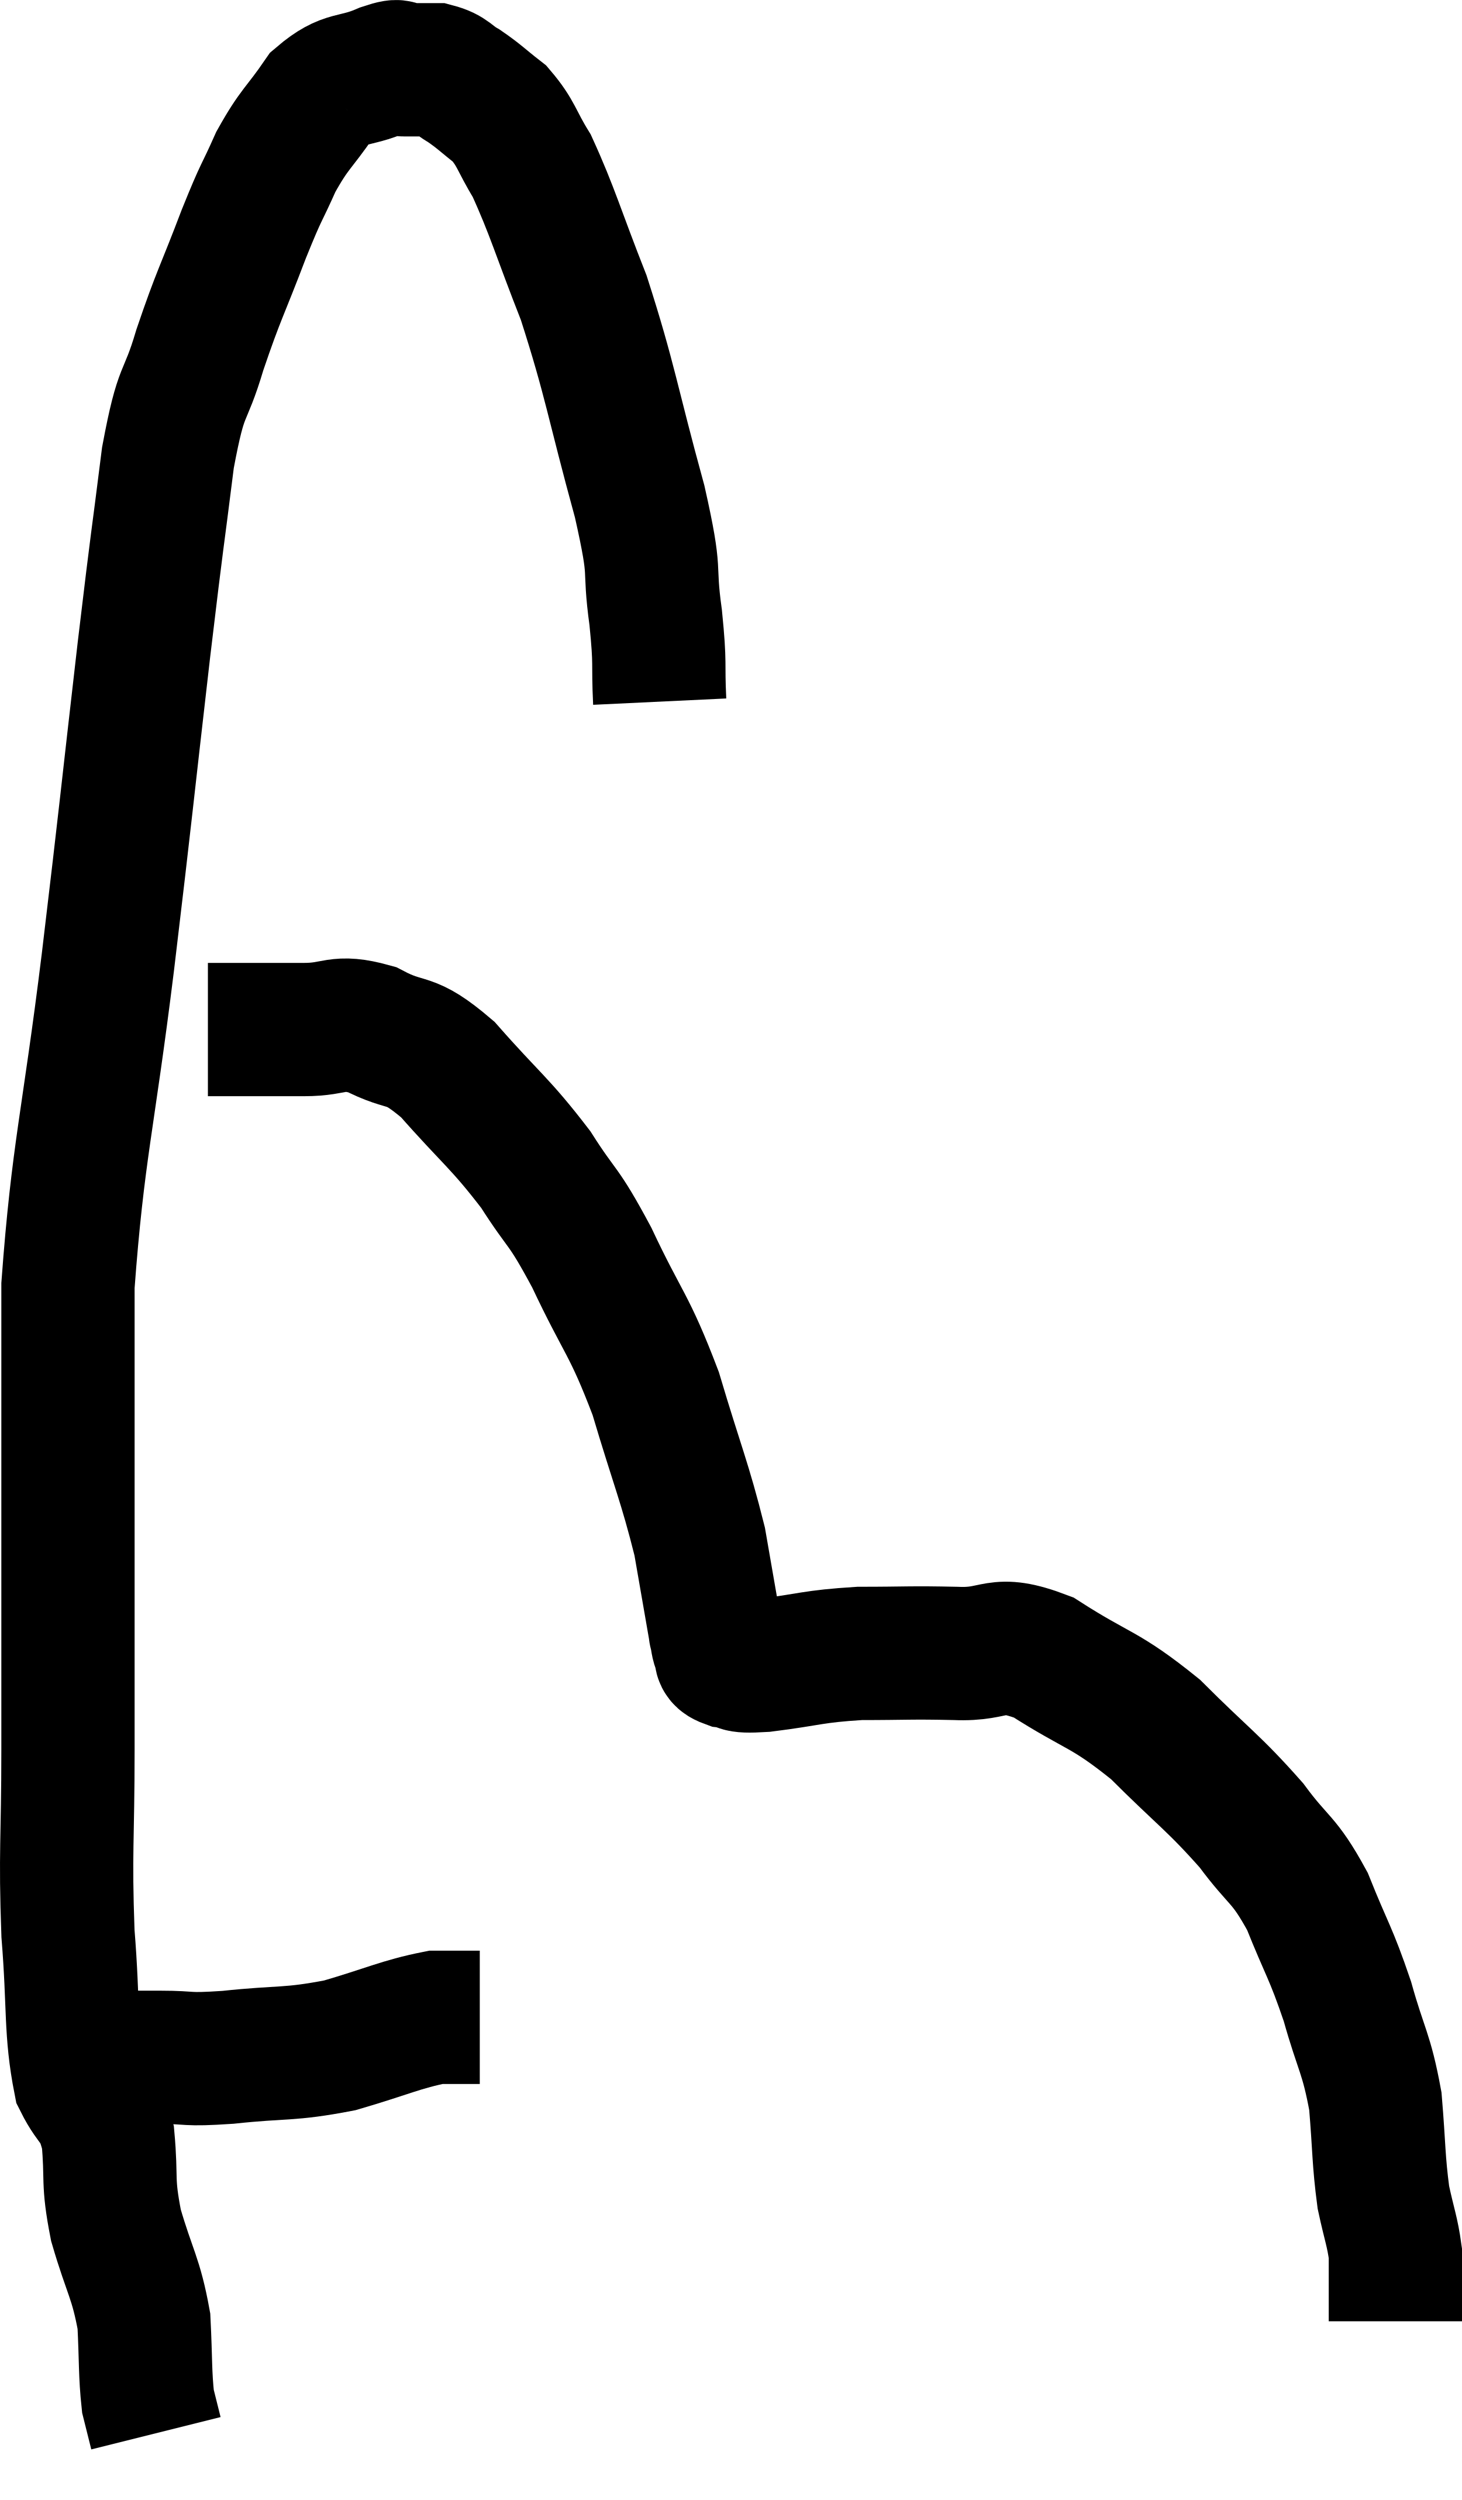 <svg xmlns="http://www.w3.org/2000/svg" viewBox="8.64 7.293 21.94 37.507" width="21.94" height="37.507"><path d="M 18.54 17.82 C 18.51 17.19, 18.555 17.31, 18.48 16.56 C 18.36 15.69, 18.51 16.02, 18.24 14.82 C 17.82 13.29, 17.805 13.02, 17.4 11.76 C 17.01 10.77, 16.935 10.47, 16.62 9.78 C 16.38 9.39, 16.395 9.3, 16.14 9 C 15.87 8.79, 15.84 8.745, 15.6 8.58 C 15.39 8.46, 15.405 8.4, 15.18 8.34 C 14.94 8.34, 14.895 8.34, 14.7 8.34 C 14.55 8.34, 14.715 8.235, 14.4 8.34 C 13.92 8.55, 13.845 8.415, 13.44 8.76 C 13.11 9.24, 13.065 9.21, 12.78 9.72 C 12.54 10.26, 12.585 10.095, 12.3 10.8 C 11.97 11.67, 11.925 11.7, 11.64 12.54 C 11.4 13.35, 11.37 13.035, 11.16 14.16 C 10.98 15.6, 11.025 15.15, 10.8 17.04 C 10.53 19.38, 10.545 19.335, 10.26 21.72 C 9.96 24.15, 9.81 24.555, 9.66 26.58 C 9.66 28.2, 9.66 28.08, 9.66 29.82 C 9.66 31.68, 9.66 31.92, 9.66 33.54 C 9.66 34.92, 9.615 35.055, 9.66 36.3 C 9.75 37.41, 9.69 37.755, 9.84 38.52 C 10.05 38.94, 10.125 38.82, 10.26 39.36 C 10.32 40.02, 10.245 39.99, 10.38 40.68 C 10.59 41.4, 10.68 41.46, 10.8 42.12 C 10.83 42.72, 10.815 42.9, 10.86 43.32 C 10.92 43.56, 10.95 43.68, 10.98 43.8 L 10.98 43.8" fill="none" stroke="black" stroke-width="2"></path><path d="M 9.96 38.16 C 10.5 38.16, 10.515 38.16, 11.04 38.16 C 11.55 38.16, 11.385 38.205, 12.06 38.16 C 12.9 38.07, 12.96 38.13, 13.74 37.98 C 14.46 37.77, 14.655 37.665, 15.18 37.56 C 15.51 37.56, 15.675 37.56, 15.84 37.56 L 15.84 37.56" fill="none" stroke="black" stroke-width="2"></path><path d="M 11.76 22.74 C 12.48 22.74, 12.585 22.74, 13.2 22.74 C 13.71 22.74, 13.68 22.59, 14.22 22.74 C 14.79 23.04, 14.745 22.815, 15.36 23.34 C 16.02 24.09, 16.14 24.135, 16.68 24.84 C 17.1 25.5, 17.07 25.32, 17.52 26.16 C 18 27.18, 18.075 27.135, 18.48 28.2 C 18.81 29.31, 18.915 29.52, 19.14 30.42 C 19.26 31.11, 19.32 31.455, 19.38 31.8 C 19.38 31.8, 19.365 31.74, 19.38 31.8 C 19.41 31.92, 19.395 31.935, 19.44 32.04 C 19.5 32.13, 19.395 32.16, 19.56 32.22 C 19.83 32.25, 19.605 32.31, 20.1 32.28 C 20.82 32.19, 20.82 32.145, 21.54 32.1 C 22.26 32.1, 22.29 32.085, 22.98 32.1 C 23.64 32.13, 23.55 31.875, 24.3 32.16 C 25.14 32.7, 25.2 32.61, 25.98 33.24 C 26.7 33.96, 26.85 34.035, 27.42 34.68 C 27.84 35.25, 27.9 35.16, 28.26 35.82 C 28.56 36.57, 28.605 36.57, 28.86 37.32 C 29.07 38.07, 29.145 38.085, 29.28 38.82 C 29.34 39.54, 29.325 39.69, 29.4 40.26 C 29.49 40.68, 29.535 40.77, 29.58 41.1 C 29.58 41.34, 29.58 41.325, 29.58 41.58 C 29.58 41.85, 29.58 41.985, 29.58 42.12 C 29.58 42.12, 29.58 42.12, 29.58 42.12 L 29.58 42.12" fill="none" stroke="black" stroke-width="2"></path></svg>